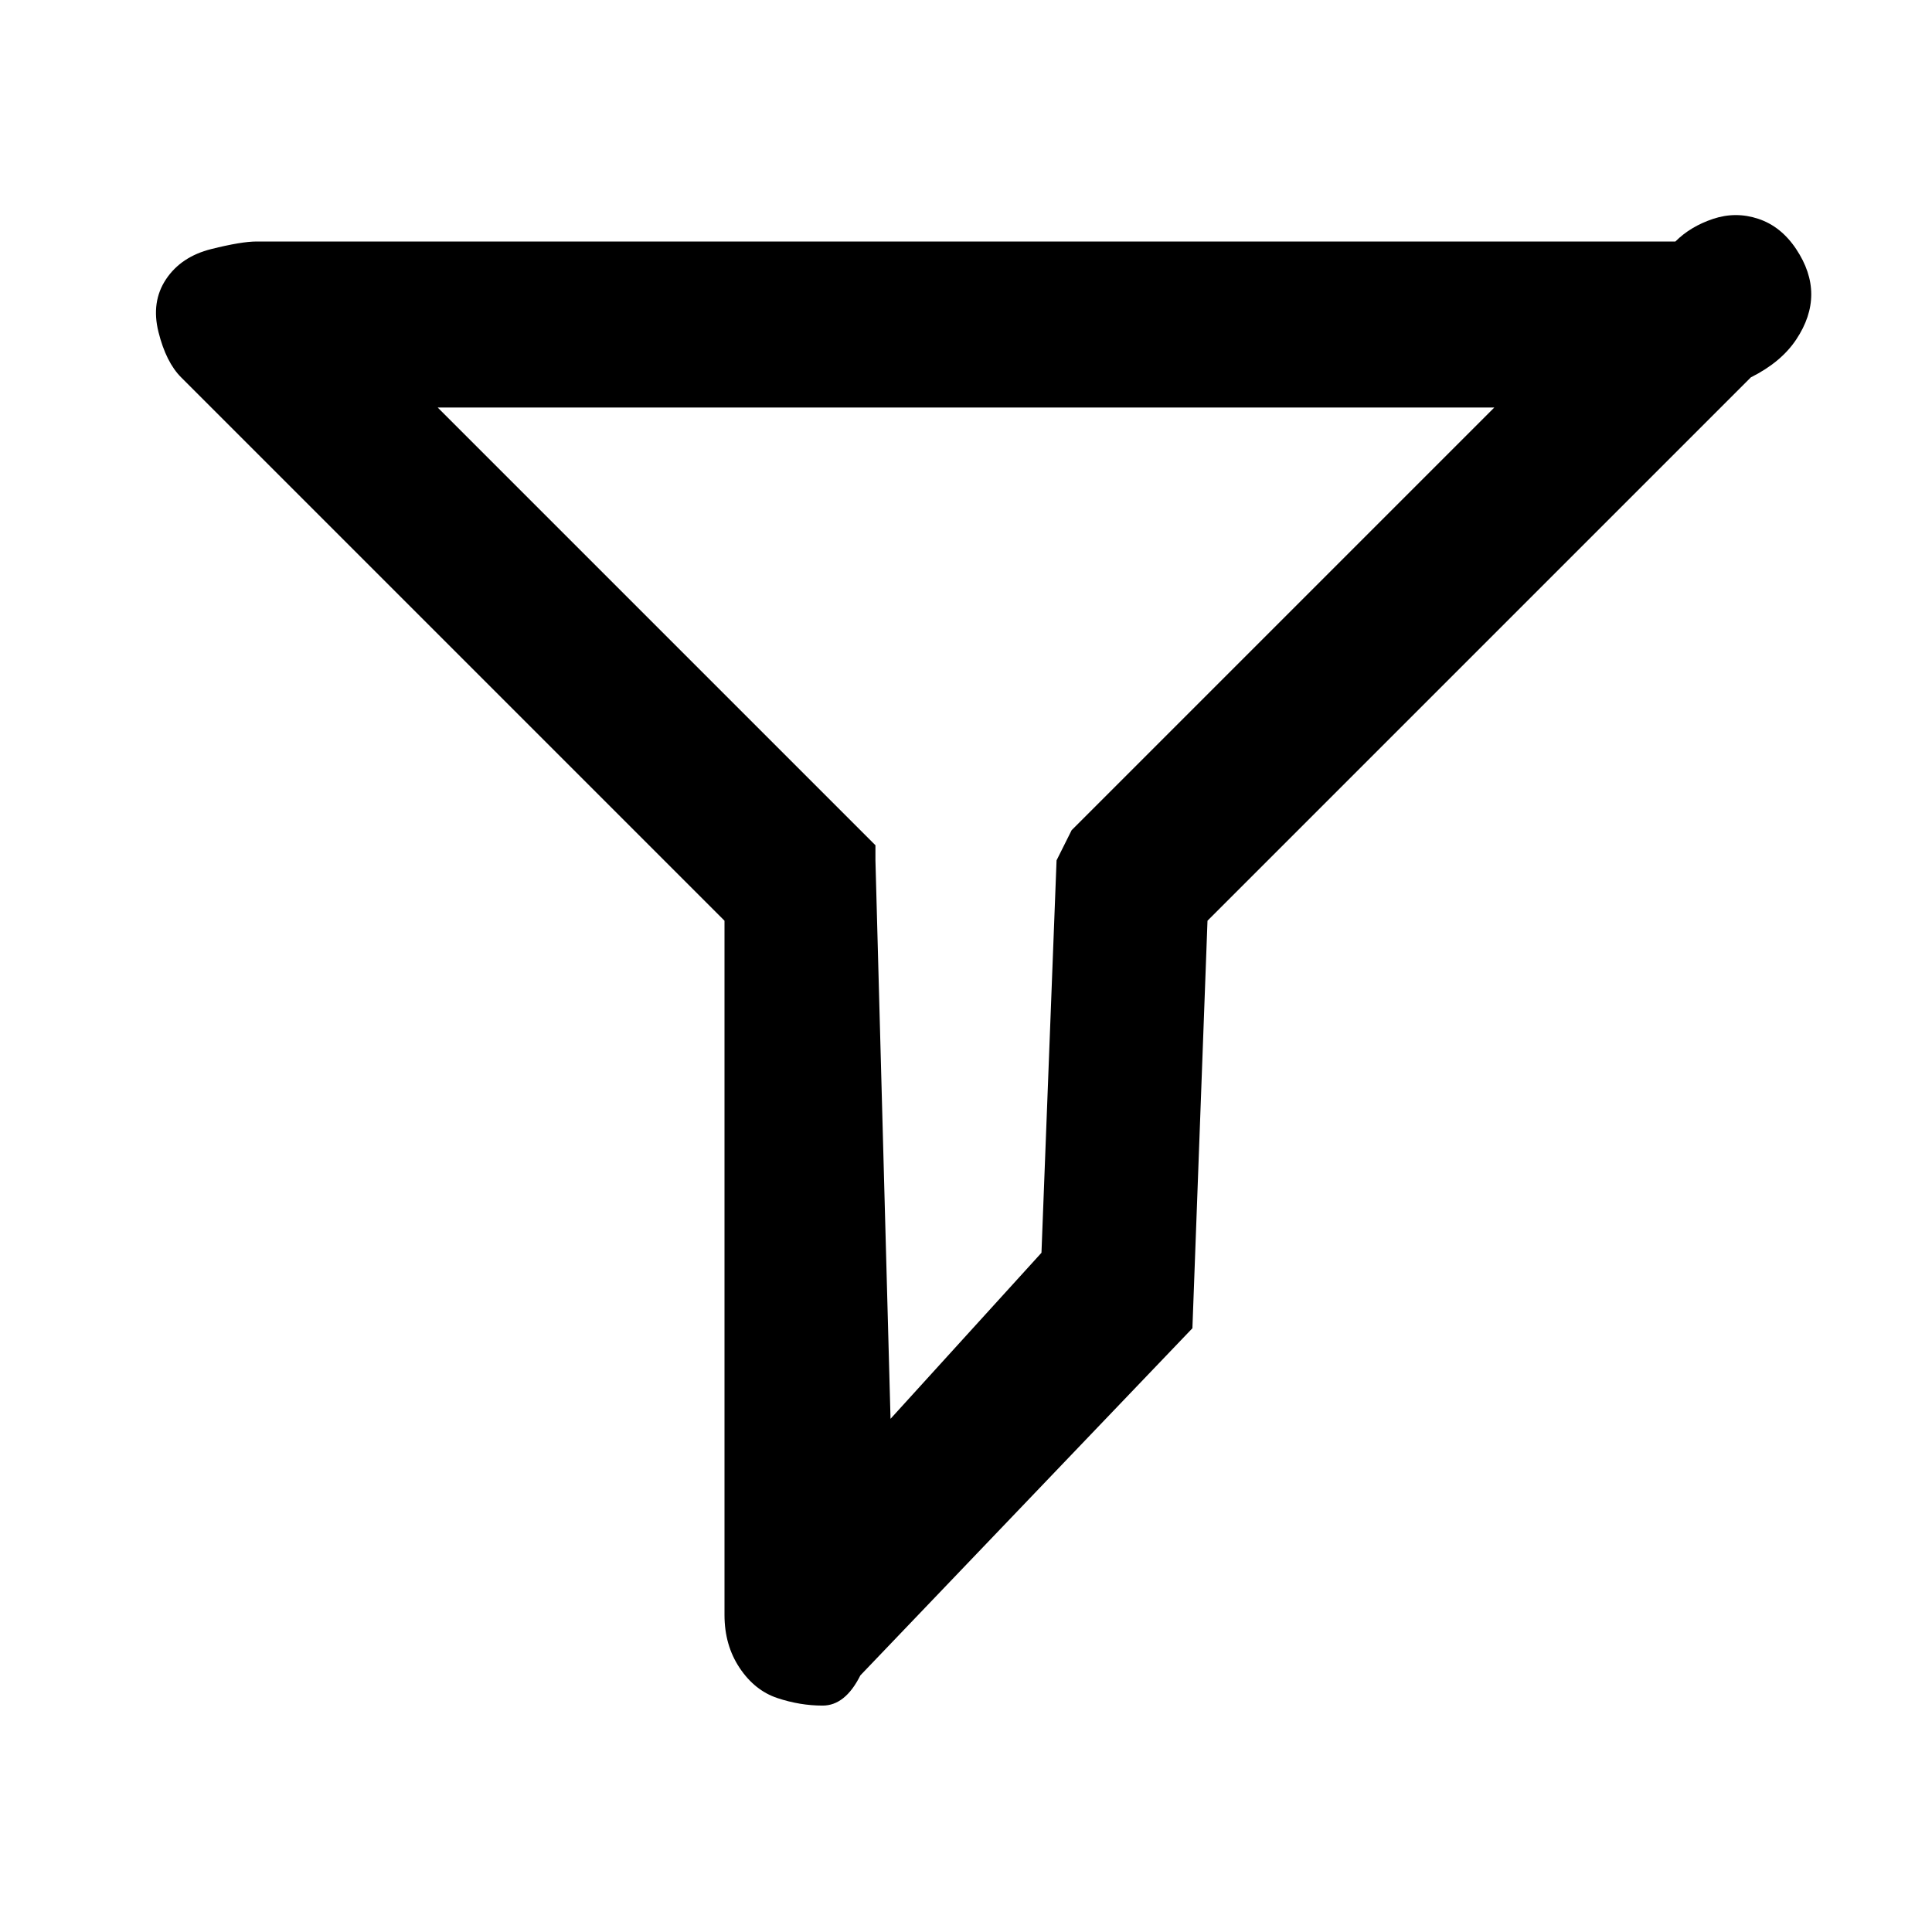 <svg xmlns="http://www.w3.org/2000/svg" viewBox="0 0 128 128"><path fill="currentColor" d="M19 16h-2q-1 0-3 .5t-3 2-.5 3.5 1.5 3l36 36v46q0 2 1 3.5t2.5 2 3 .5 2.5-2l22-23 1-27 36-36q2-1 3-2.5t1-3-1-3-2.5-2-3 0T111 16H19h90-90zm80 11L71 55l-1 2-1 26-10 11-1-37v-1L29 27h70z"/></svg>